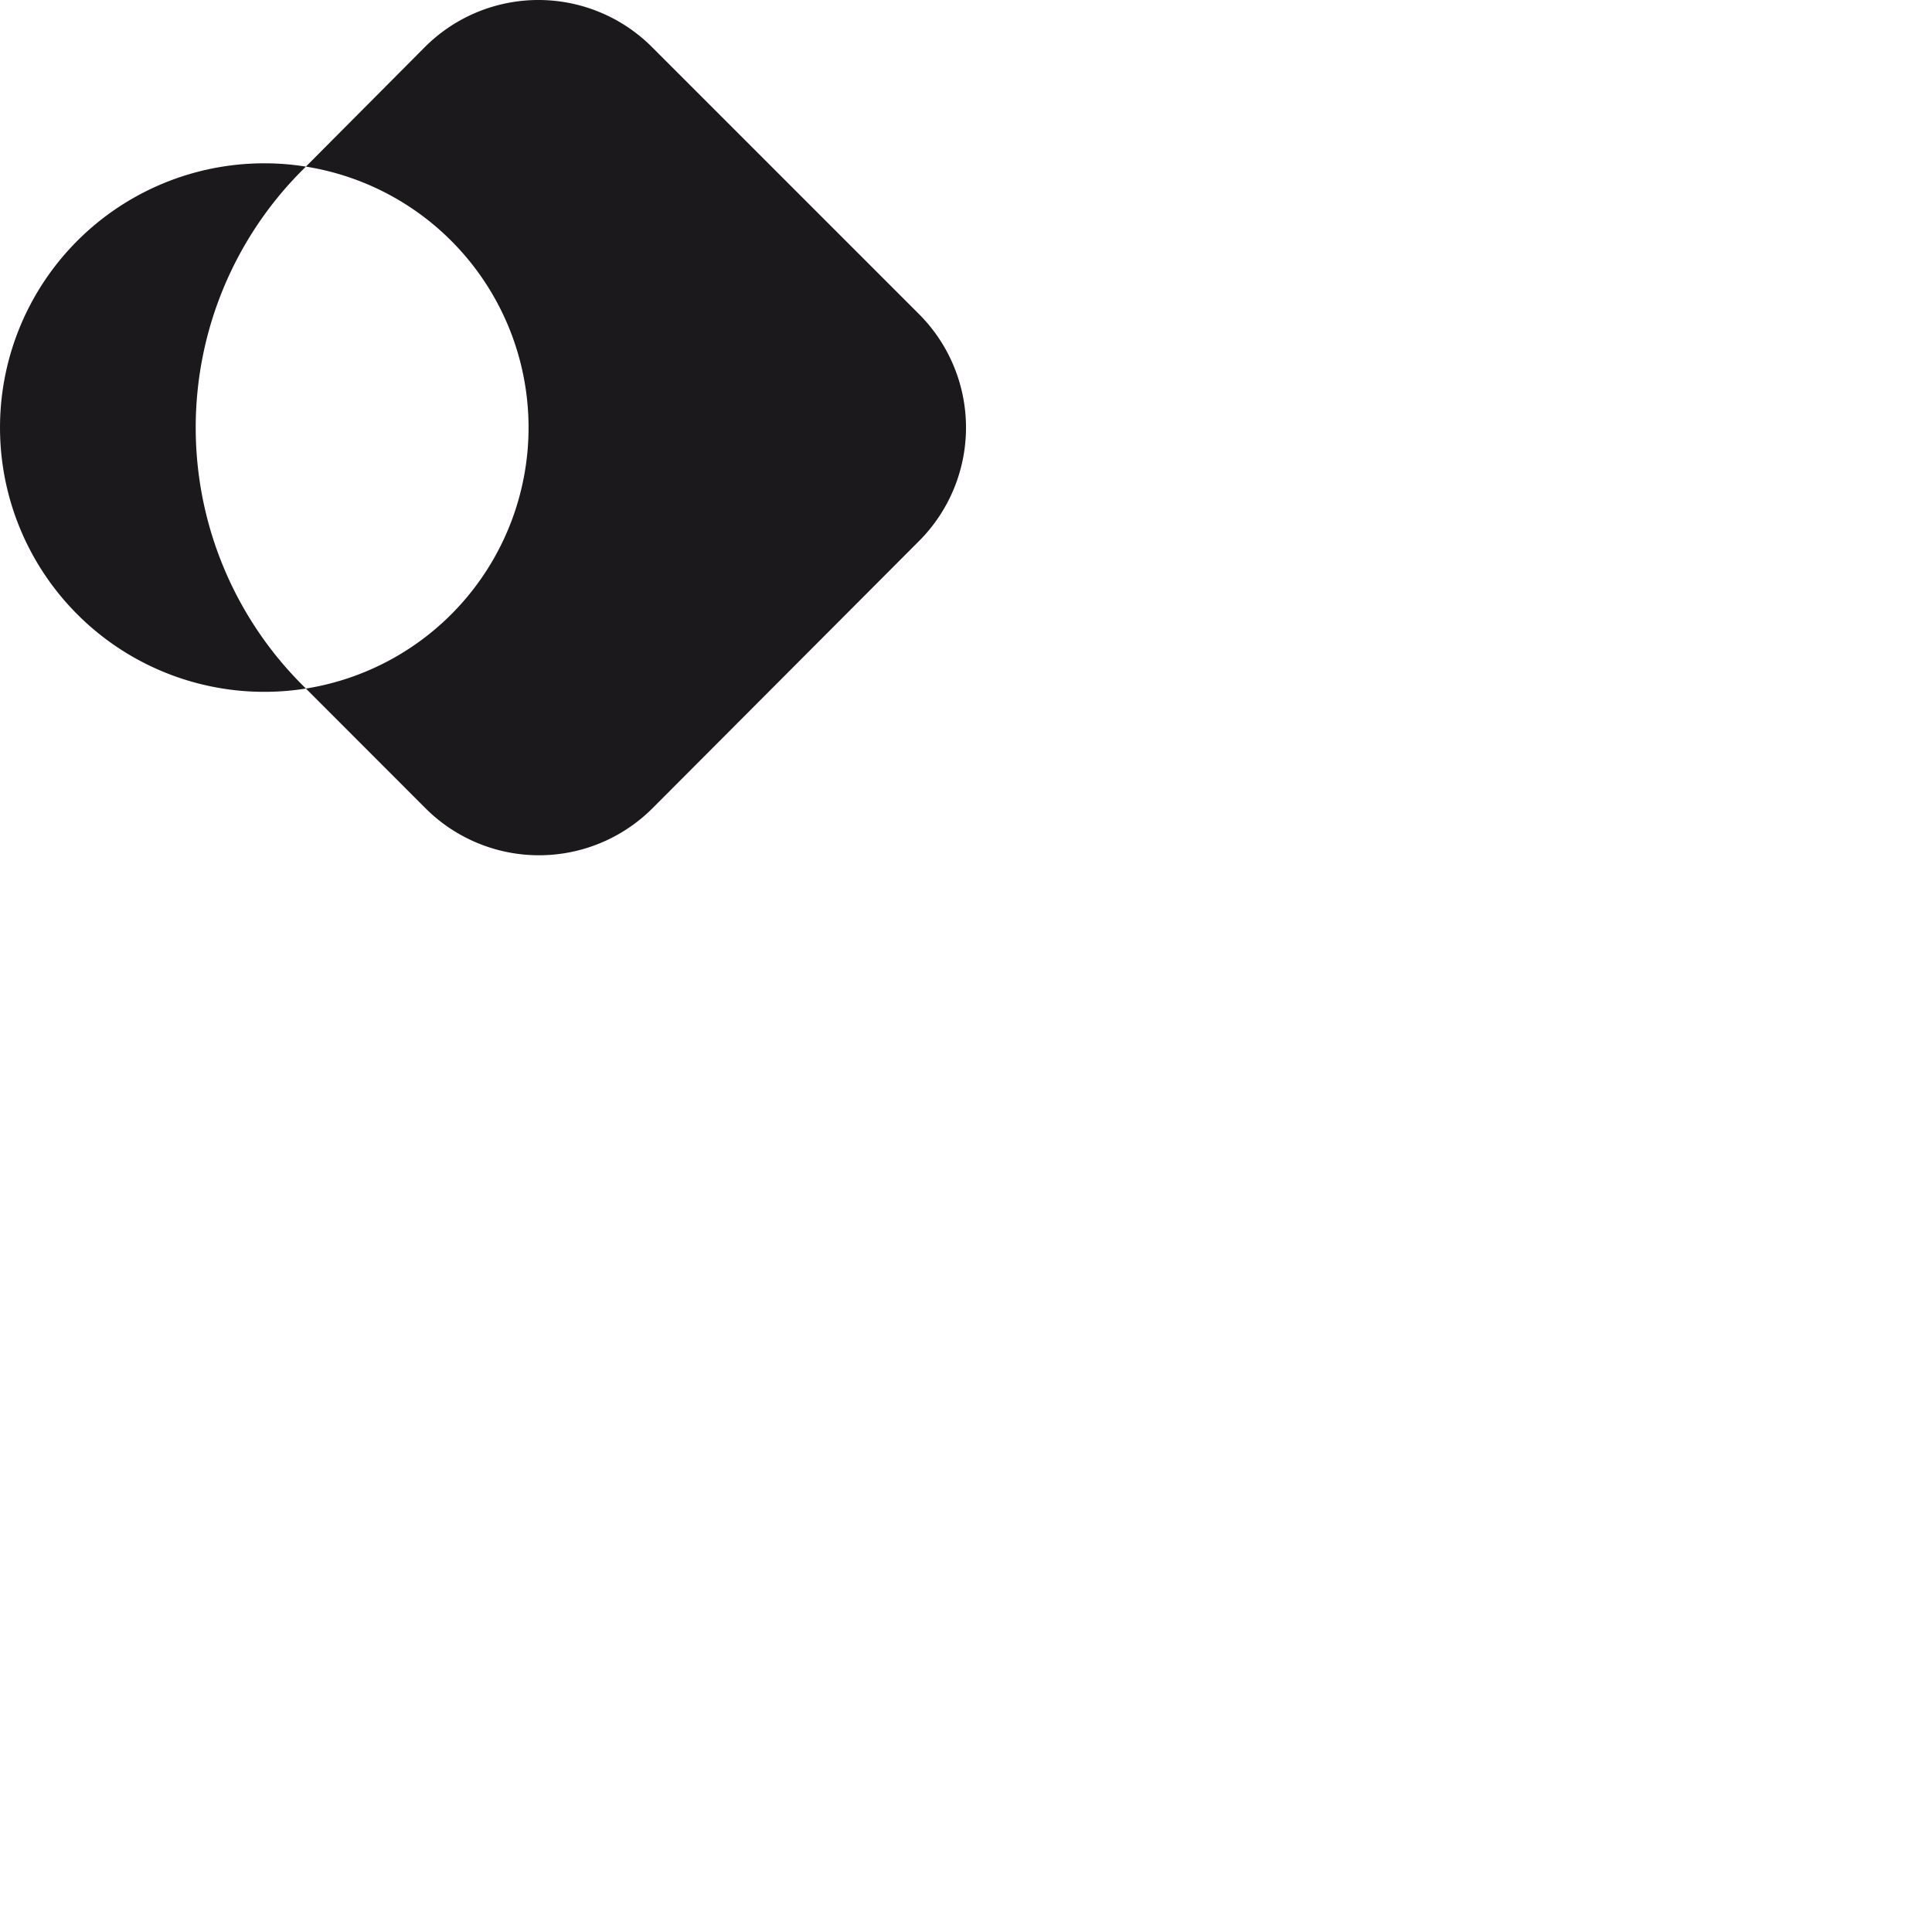 <svg xmlns="http://www.w3.org/2000/svg" version="1.1" viewBox="0 0 512 512" fill="currentColor"><path fill="#1B191B" d="m243.563 83.255l-70.728-70.727a42.537 42.537 0 0 0-60.295 0L81.066 44.153a70.033 70.033 0 0 1 0 138.319l31.625 31.655a42.543 42.543 0 0 0 46.47 9.271a42.543 42.543 0 0 0 13.825-9.271l70.577-70.757a42.54 42.54 0 0 0 0-60.115M80.1 45.117l.965-.964a70.033 70.033 0 1 0 0 138.318l-.965-.964a96.474 96.474 0 0 1 0-136.39"/></svg>
